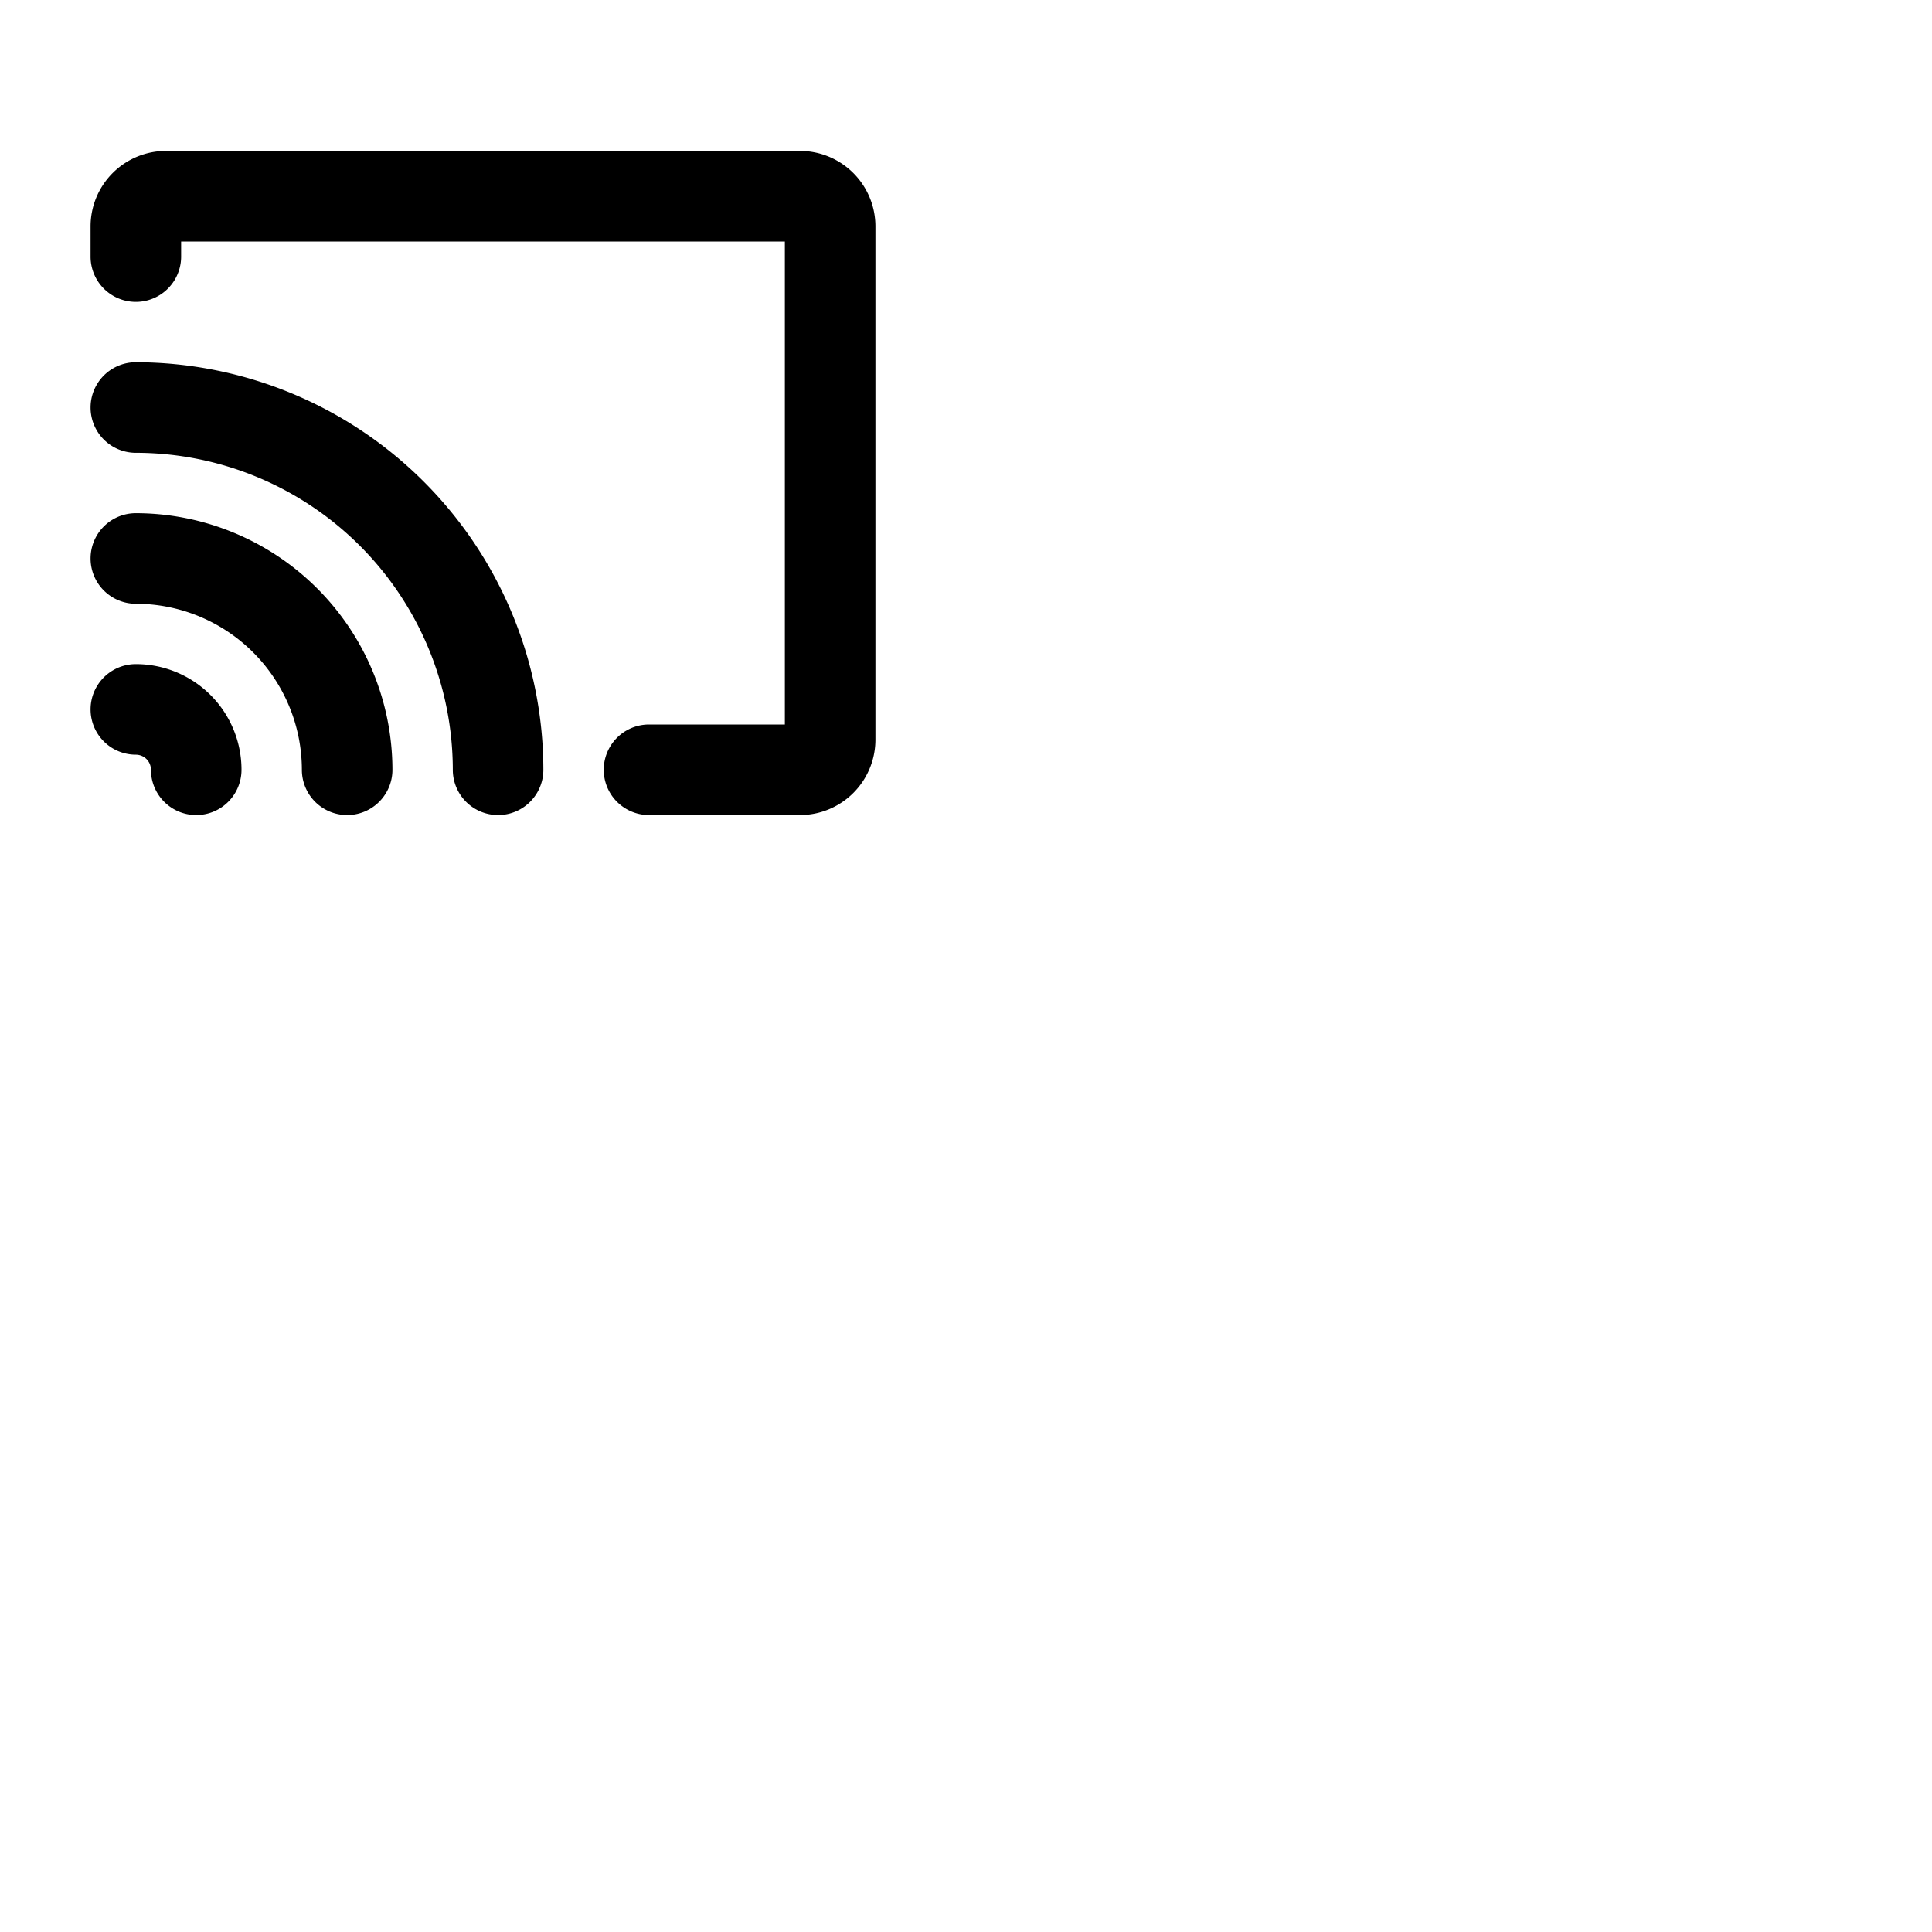 <svg xmlns="http://www.w3.org/2000/svg" version="1.1" viewBox="0 0 512 512" fill="currentColor"><path fill="currentColor" d="M232 60v136a20 20 0 0 1-20 20h-40a12 12 0 0 1 0-24h36V64H48v4a12 12 0 0 1-24 0v-8a20 20 0 0 1 20-20h168a20 20 0 0 1 20 20M36 176a12 12 0 0 0 0 24a4 4 0 0 1 4 4a12 12 0 0 0 24 0a28 28 0 0 0-28-28m0-40a12 12 0 0 0 0 24a44.05 44.05 0 0 1 44 44a12 12 0 0 0 24 0a68.07 68.07 0 0 0-68-68m0-40a12 12 0 0 0 0 24a84.09 84.09 0 0 1 84 84a12 12 0 0 0 24 0A108.12 108.12 0 0 0 36 96"/></svg>